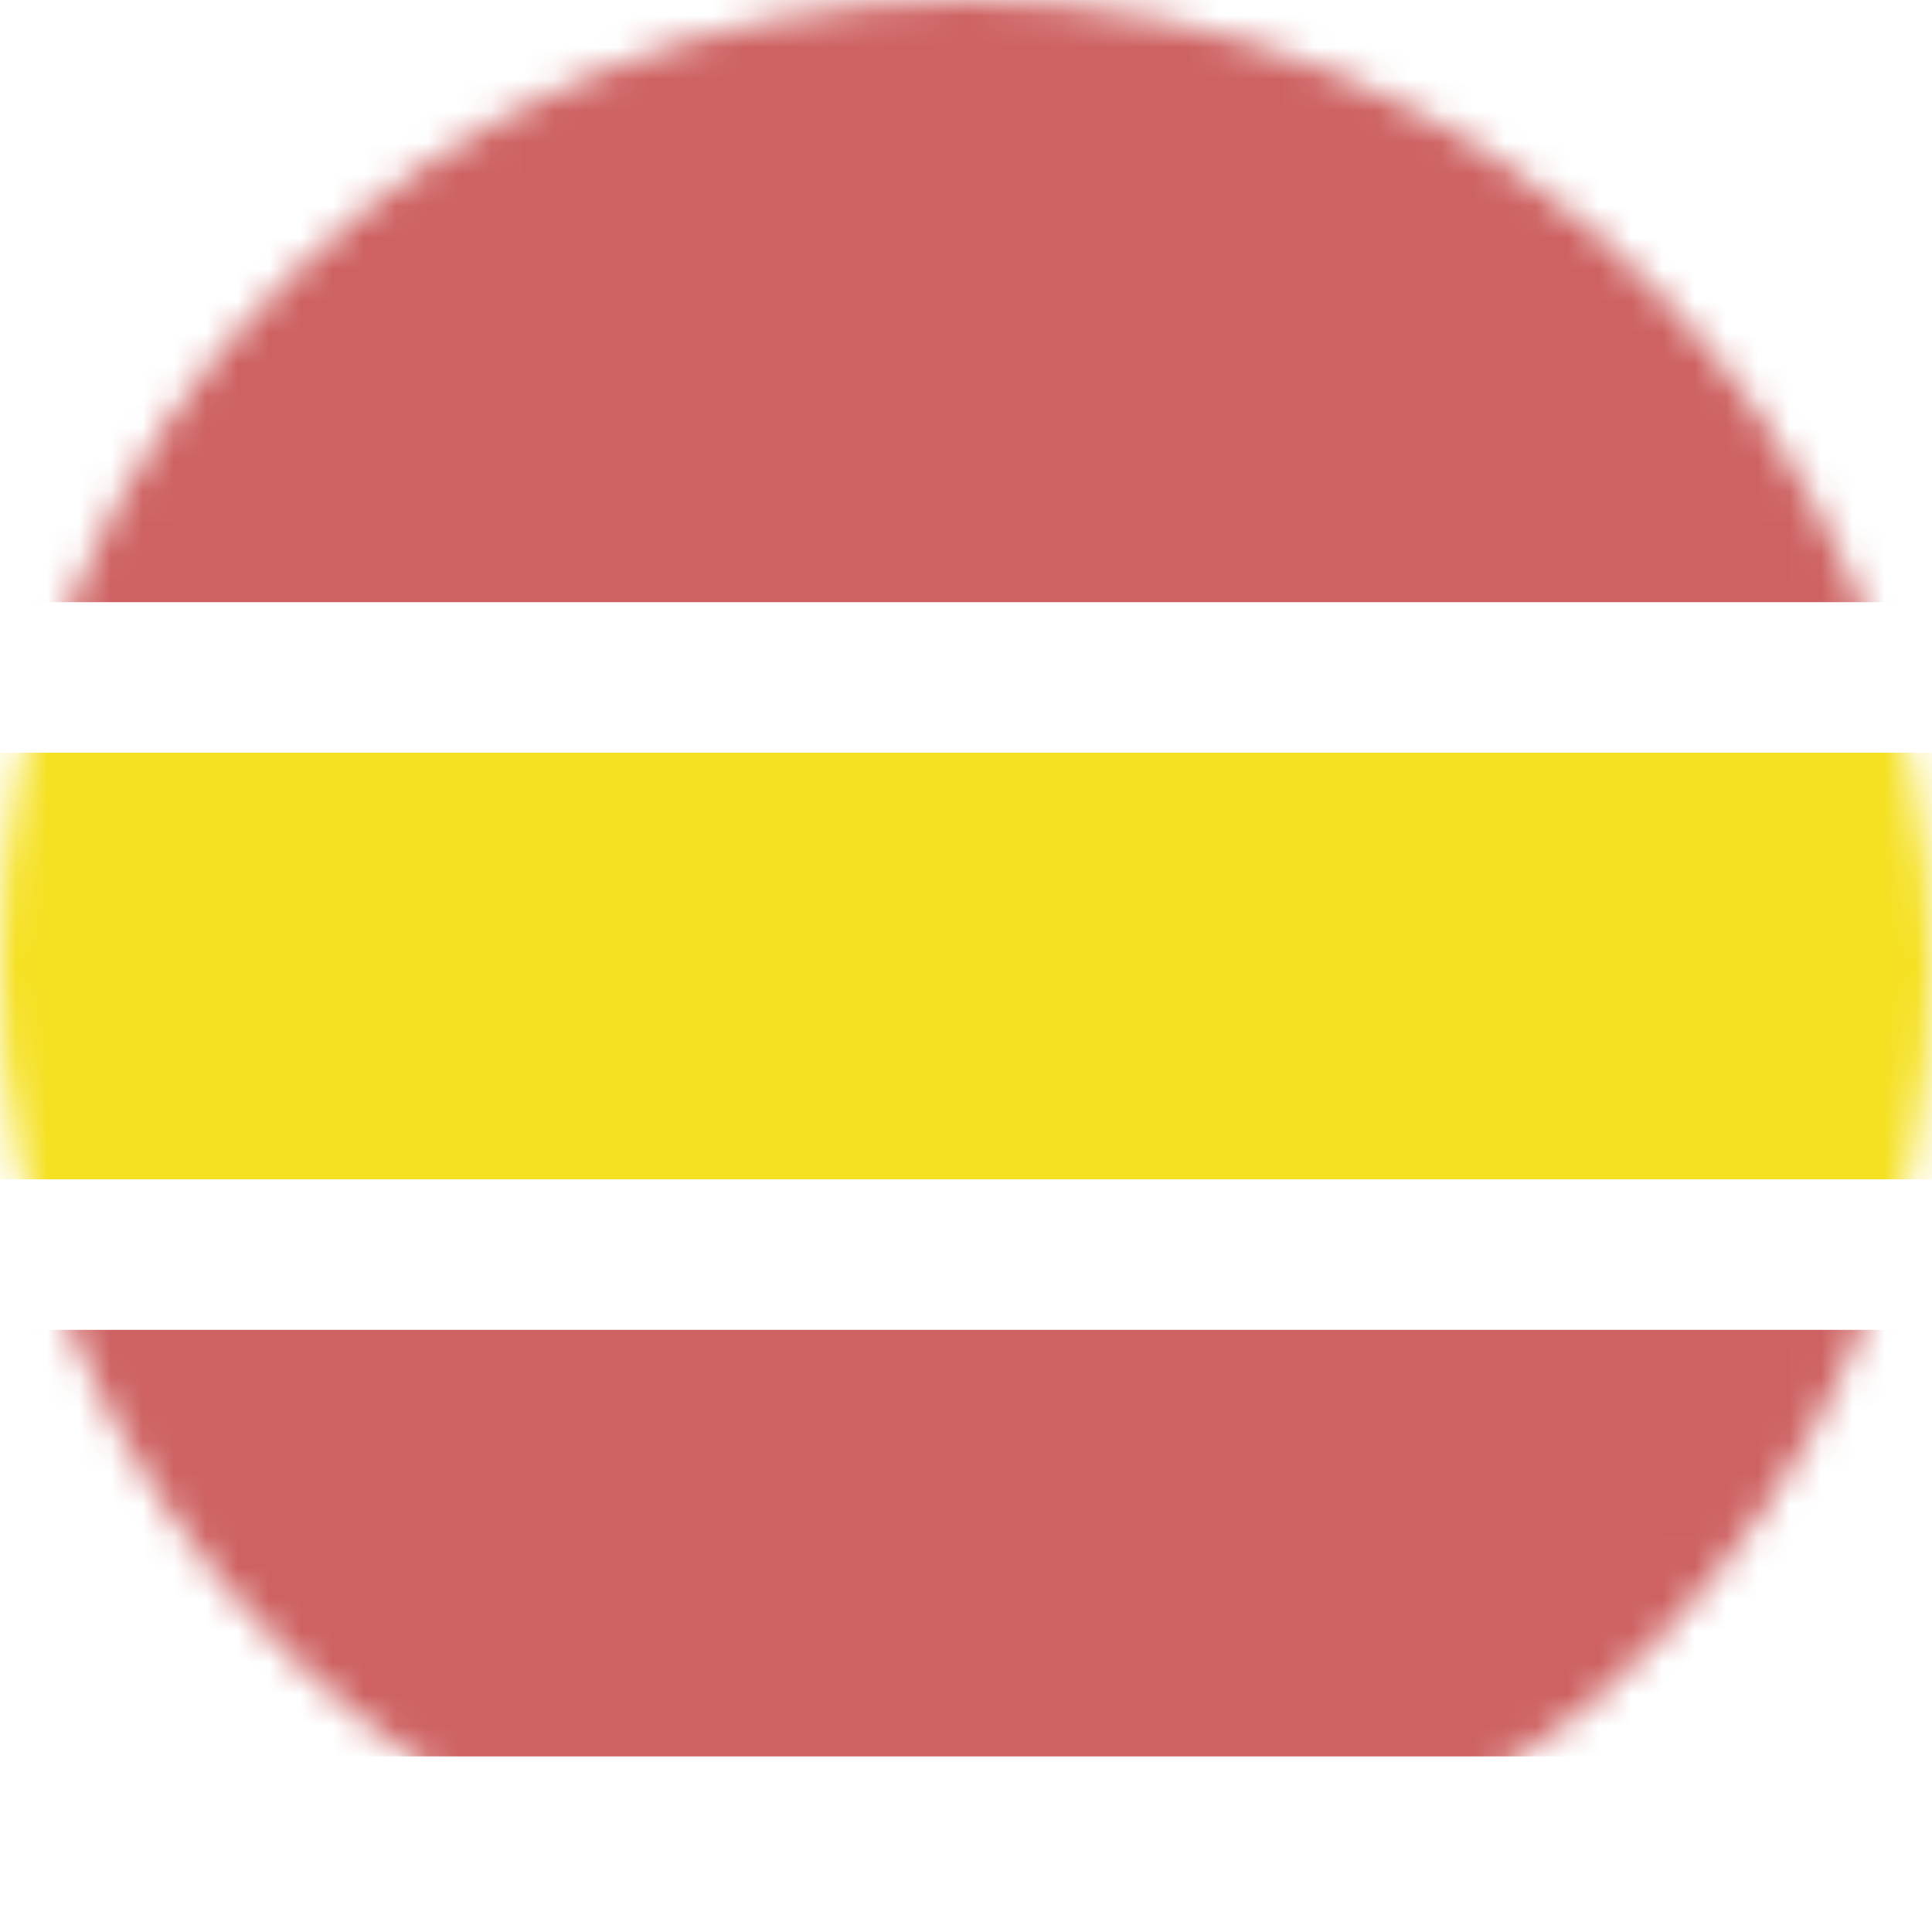 <svg width="61" height="61" viewBox="0 0 61 61" fill="none" xmlns="http://www.w3.org/2000/svg">
<mask id="mask0" mask-type="alpha" maskUnits="userSpaceOnUse" x="0" y="0" width="61" height="61">
<circle cx="30.5" cy="30.5" r="30.5" transform="rotate(180 30.5 30.5)" fill="#CE6262"/>
</mask>
<g mask="url(#mask0)">
<rect x="93.481" y="55.455" width="126.753" height="13.467" transform="rotate(180 93.481 55.455)" fill="#CE6262"/>
<path d="M93.481 37.234L-33.273 37.234L-33.273 23.766L93.481 23.766L93.481 37.234Z" fill="#F5E021"/>
<rect x="93.481" y="19.013" width="126.753" height="13.467" transform="rotate(180 93.481 19.013)" fill="#CE6262"/>
<rect x="93.481" y="6.338" width="126.753" height="13.467" transform="rotate(180 93.481 6.338)" fill="#CE6262"/>
</g>
</svg>
